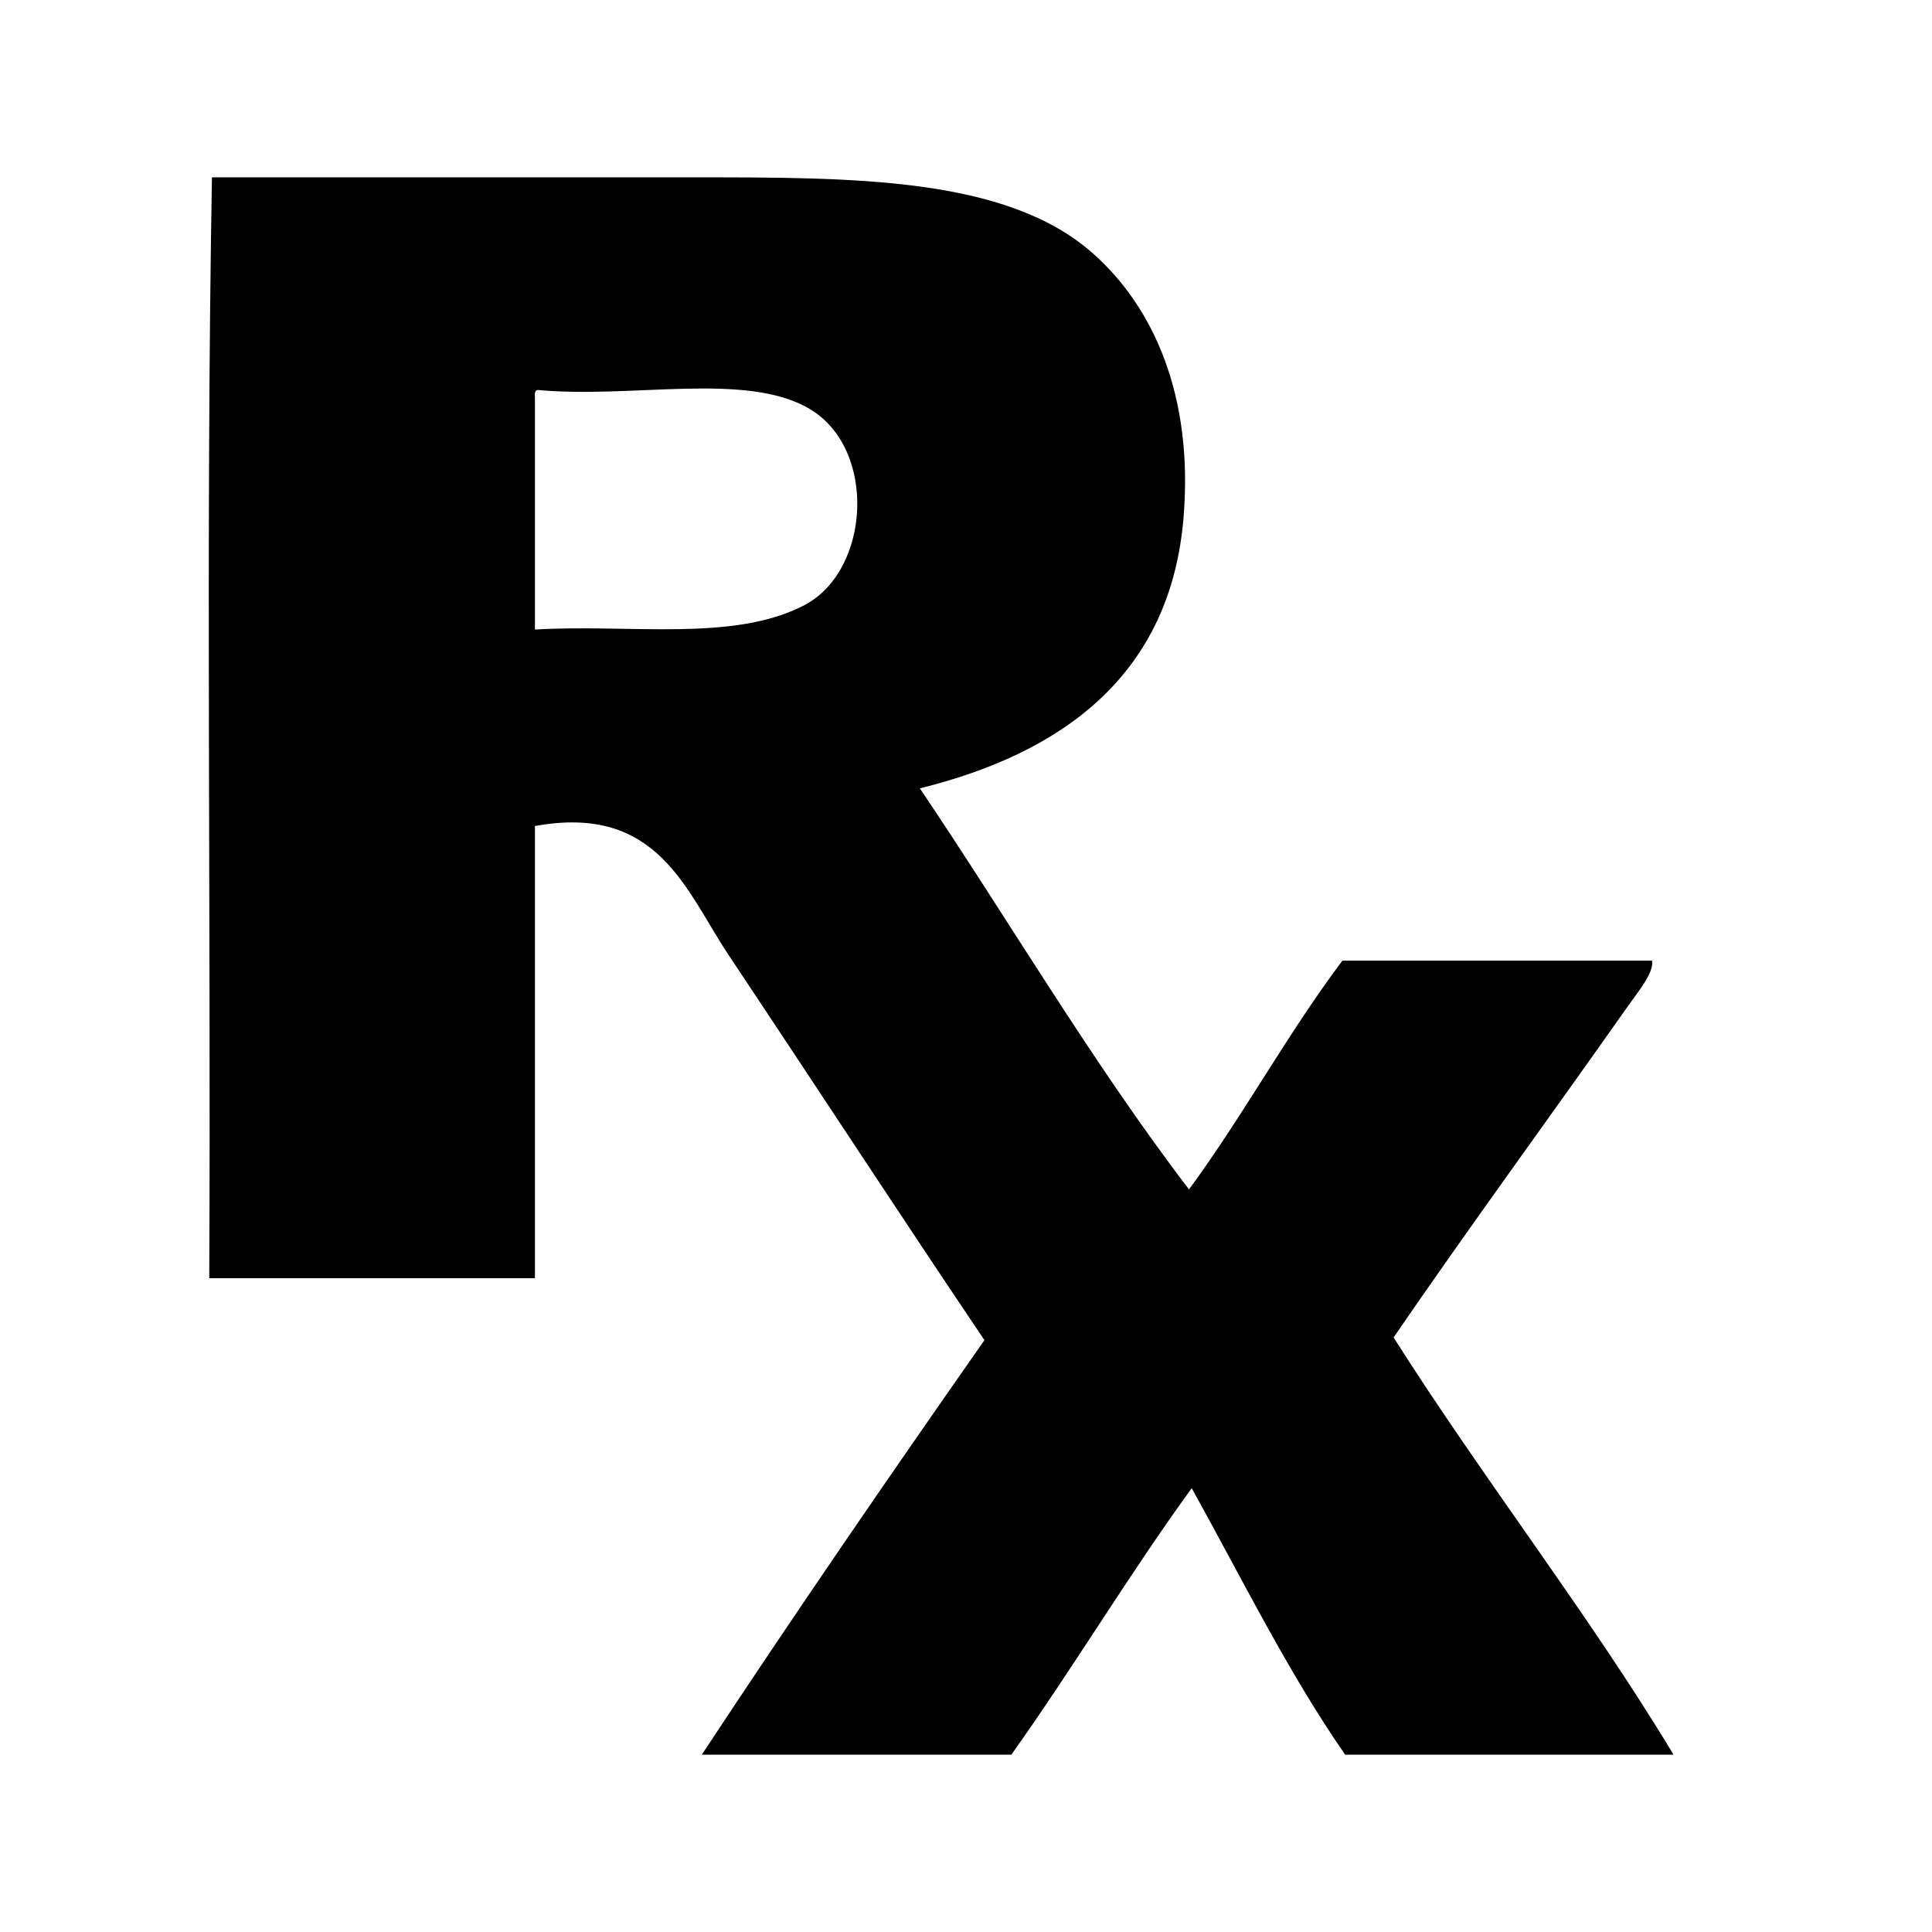 <?xml version="1.0" encoding="utf-8"?>
<!-- Generator: Adobe Illustrator 15.0.0, SVG Export Plug-In . SVG Version: 6.00 Build 0)  -->
<!DOCTYPE svg PUBLIC "-//W3C//DTD SVG 1.1//EN" "http://www.w3.org/Graphics/SVG/1.1/DTD/svg11.dtd">
<svg version="1.1" id="Layer_1" xmlns="http://www.w3.org/2000/svg" xmlns:xlink="http://www.w3.org/1999/xlink" x="0px" y="0px"
	 width="512px" height="512px" viewBox="0 0 512 512" enable-background="new 0 0 512 512" xml:space="preserve">
<g>
	<path fill-rule="evenodd" clip-rule="evenodd" d="M56.165,46.996c38.961,0,84.344,0,126.972,0c43.198,0,83.36-0.134,106.285,19.973
		c16.28,14.278,26.809,37.871,24.254,69.906c-3.351,42.011-32.145,62.709-69.906,72.045c22.721,33.633,45.864,73.022,71.332,106.286
		c14.313-19.451,26.154-41.375,40.659-60.633c27.345,0,54.688,0,82.032,0c0.646,3.069-3.623,8.153-6.419,12.128
		c-19.808,28.14-42.34,58.957-62.06,87.737c23.709,37.399,52.135,73.886,74.186,110.565c-29.008,0-58.018,0-87.026,0
		c-15.186-21.905-27.409-46.776-40.658-70.619c-16.619,22.852-31.382,47.56-47.793,70.619c-27.345,0-54.688,0-82.032,0
		c24.456-37.126,49.545-73.621,74.898-109.853c-20.996-31.096-44.817-67.593-67.766-102.004
		c-11.399-17.096-18.708-40.194-51.359-34.24c0,39.946,0,79.893,0,119.838c-28.771,0-57.541,0-86.312,0
		C55.927,241.733,54.5,142.819,56.165,46.996z M141.764,105.489c0,20.449,0,40.897,0,61.346c25.161-1.507,52.484,3.373,71.333-6.42
		c17.609-9.149,19.428-41.455,1.426-52.072c-16.779-9.897-46.715-2.649-72.045-4.994
		C141.646,103.469,141.703,104.476,141.764,105.489z"/>
</g>
</svg>
